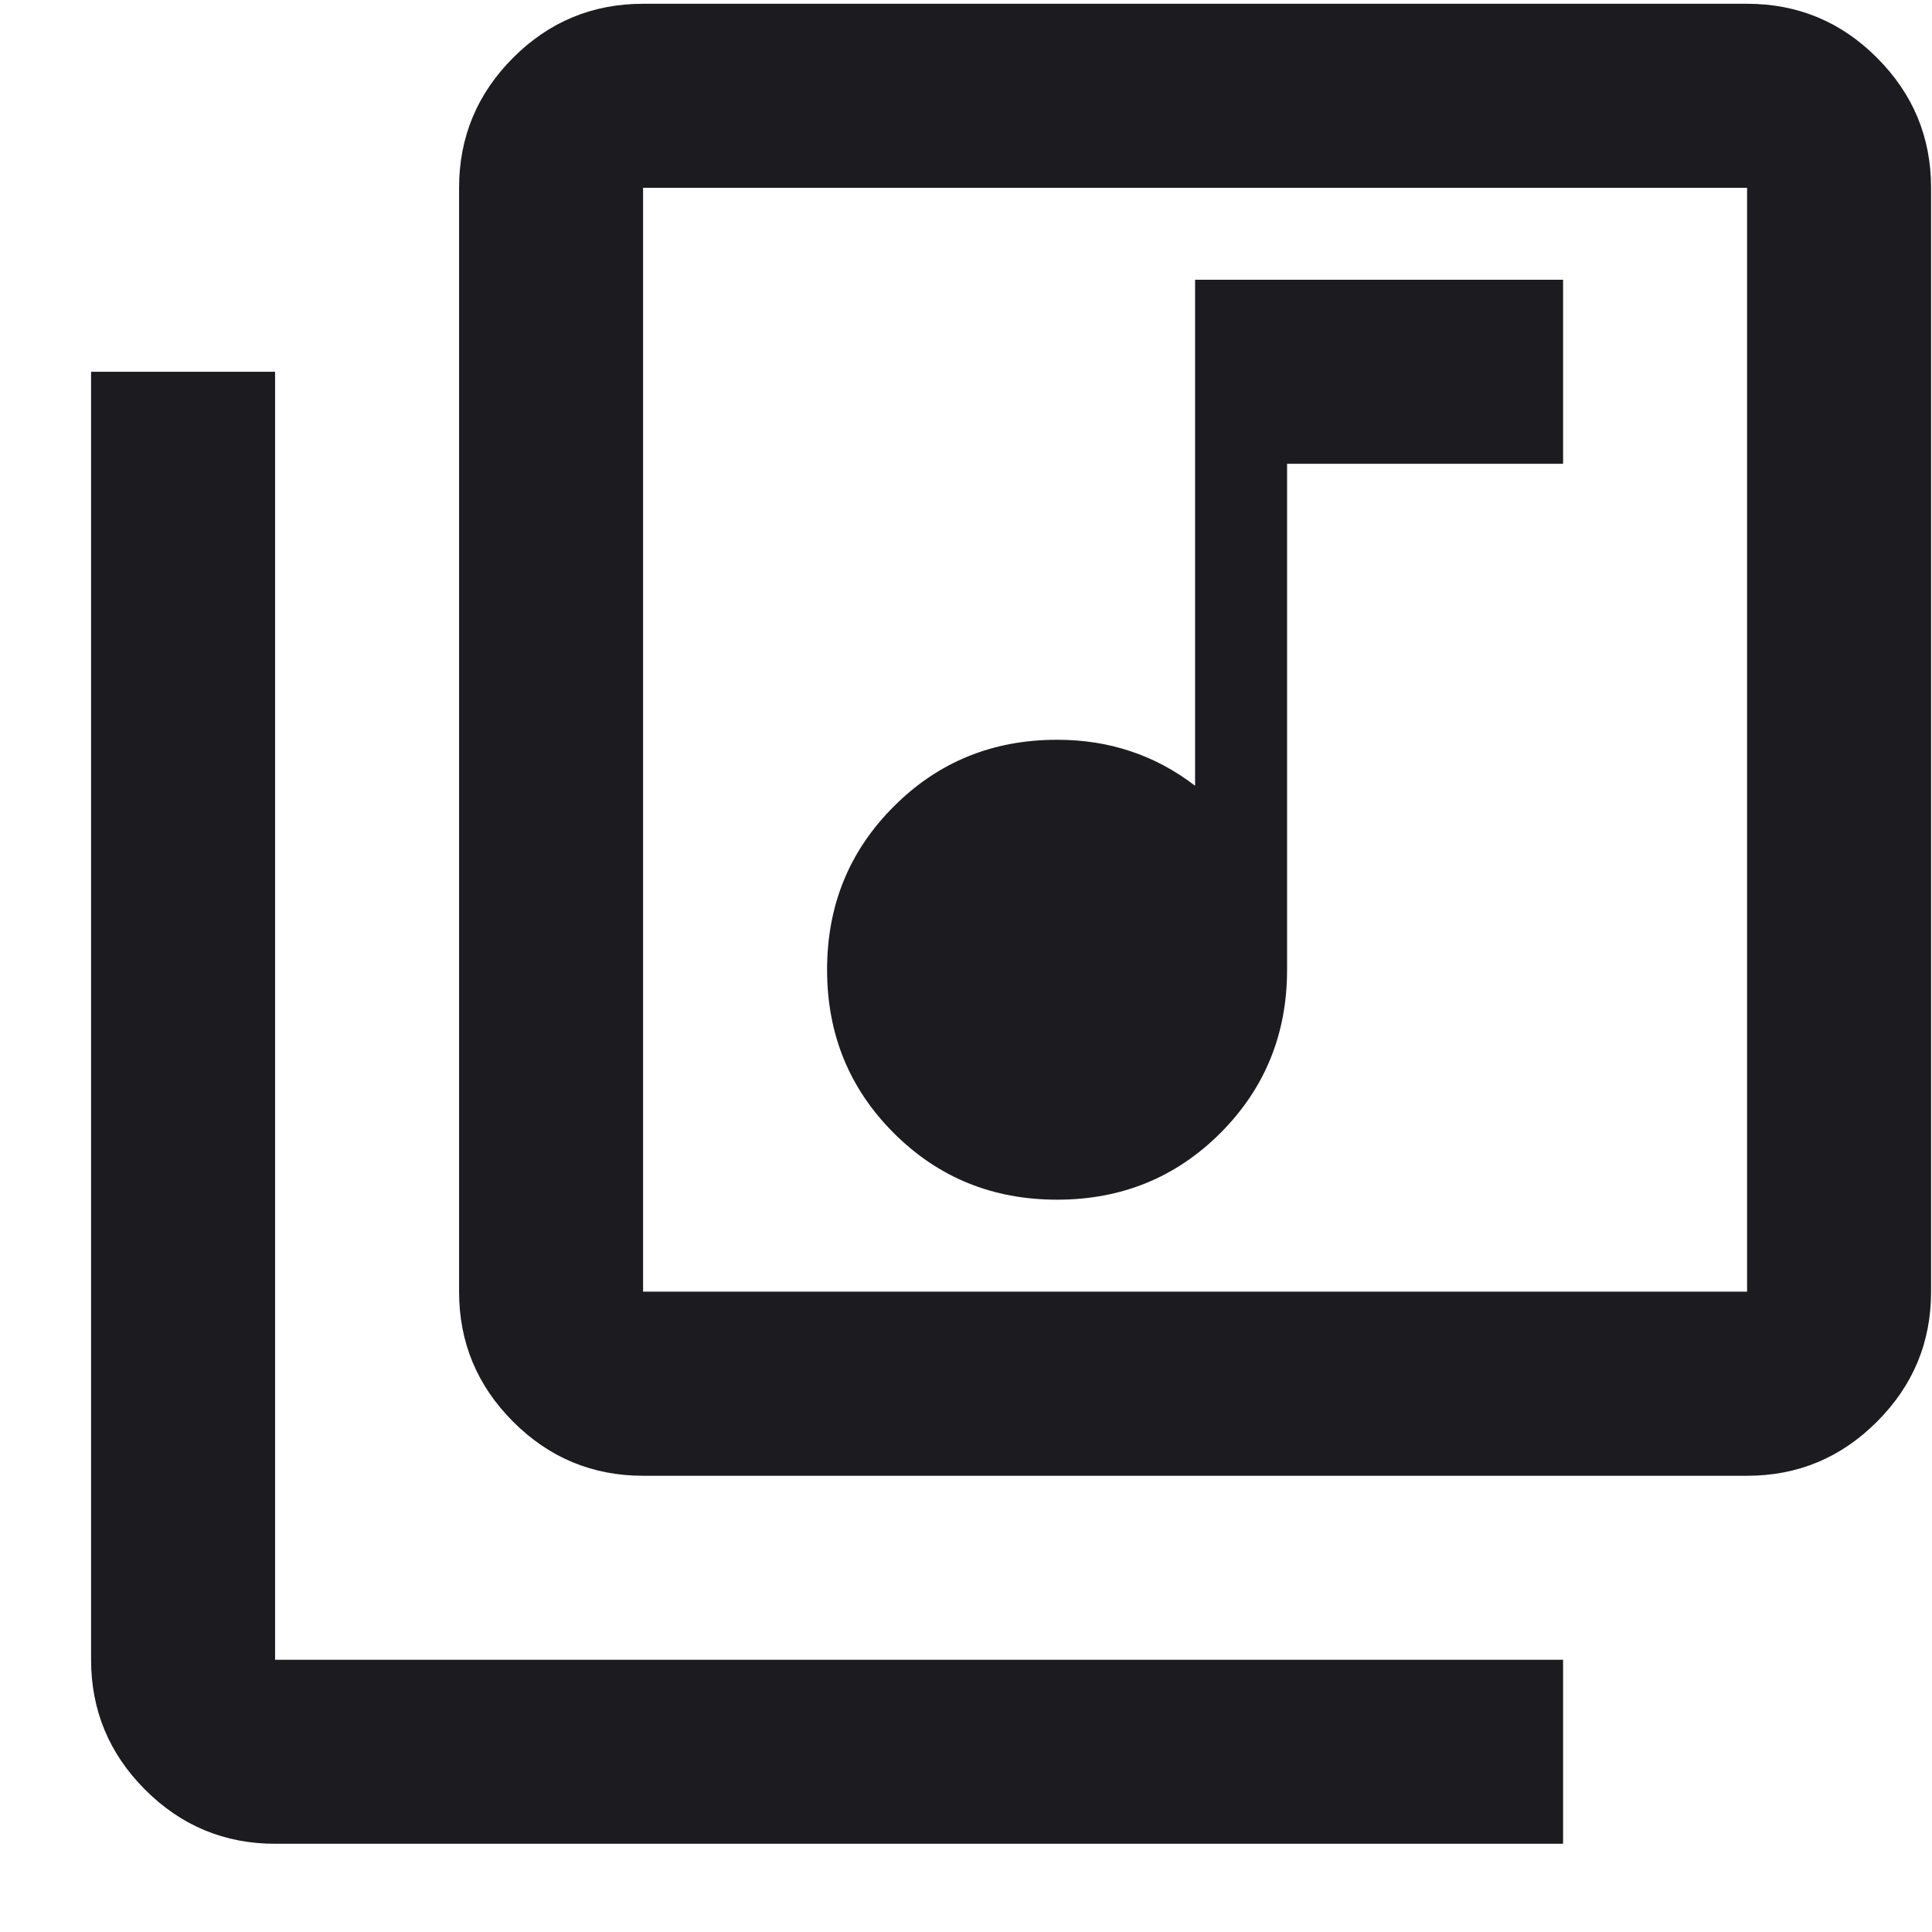 <svg width="21" height="21" viewBox="0 0 21 21" fill="none" xmlns="http://www.w3.org/2000/svg">
    <path d="M11.49 13.04C12.19 13.04 12.781 12.799 13.265 12.316C13.748 11.832 13.99 11.241 13.99 10.54V5.041H16.99V3.041H12.99V8.541C12.773 8.374 12.54 8.249 12.29 8.166C12.04 8.082 11.773 8.041 11.49 8.041C10.79 8.041 10.198 8.282 9.715 8.766C9.231 9.249 8.99 9.841 8.99 10.54C8.99 11.241 9.231 11.832 9.715 12.316C10.198 12.799 10.79 13.04 11.49 13.04ZM6.99 16.041C6.44 16.041 5.969 15.845 5.577 15.453C5.186 15.061 4.99 14.591 4.99 14.04V2.041C4.99 1.491 5.186 1.02 5.577 0.628C5.969 0.236 6.44 0.041 6.99 0.041H18.99C19.54 0.041 20.011 0.236 20.402 0.628C20.794 1.02 20.99 1.491 20.99 2.041V14.04C20.99 14.591 20.794 15.061 20.402 15.453C20.011 15.845 19.54 16.041 18.99 16.041H6.99ZM6.99 14.04H18.99V2.041H6.99V14.04ZM2.99 20.041C2.44 20.041 1.969 19.845 1.577 19.453C1.186 19.061 0.99 18.59 0.99 18.041V4.041H2.99V18.041H16.99V20.041H2.99Z" fill="#1C1B1F"/>
</svg>
